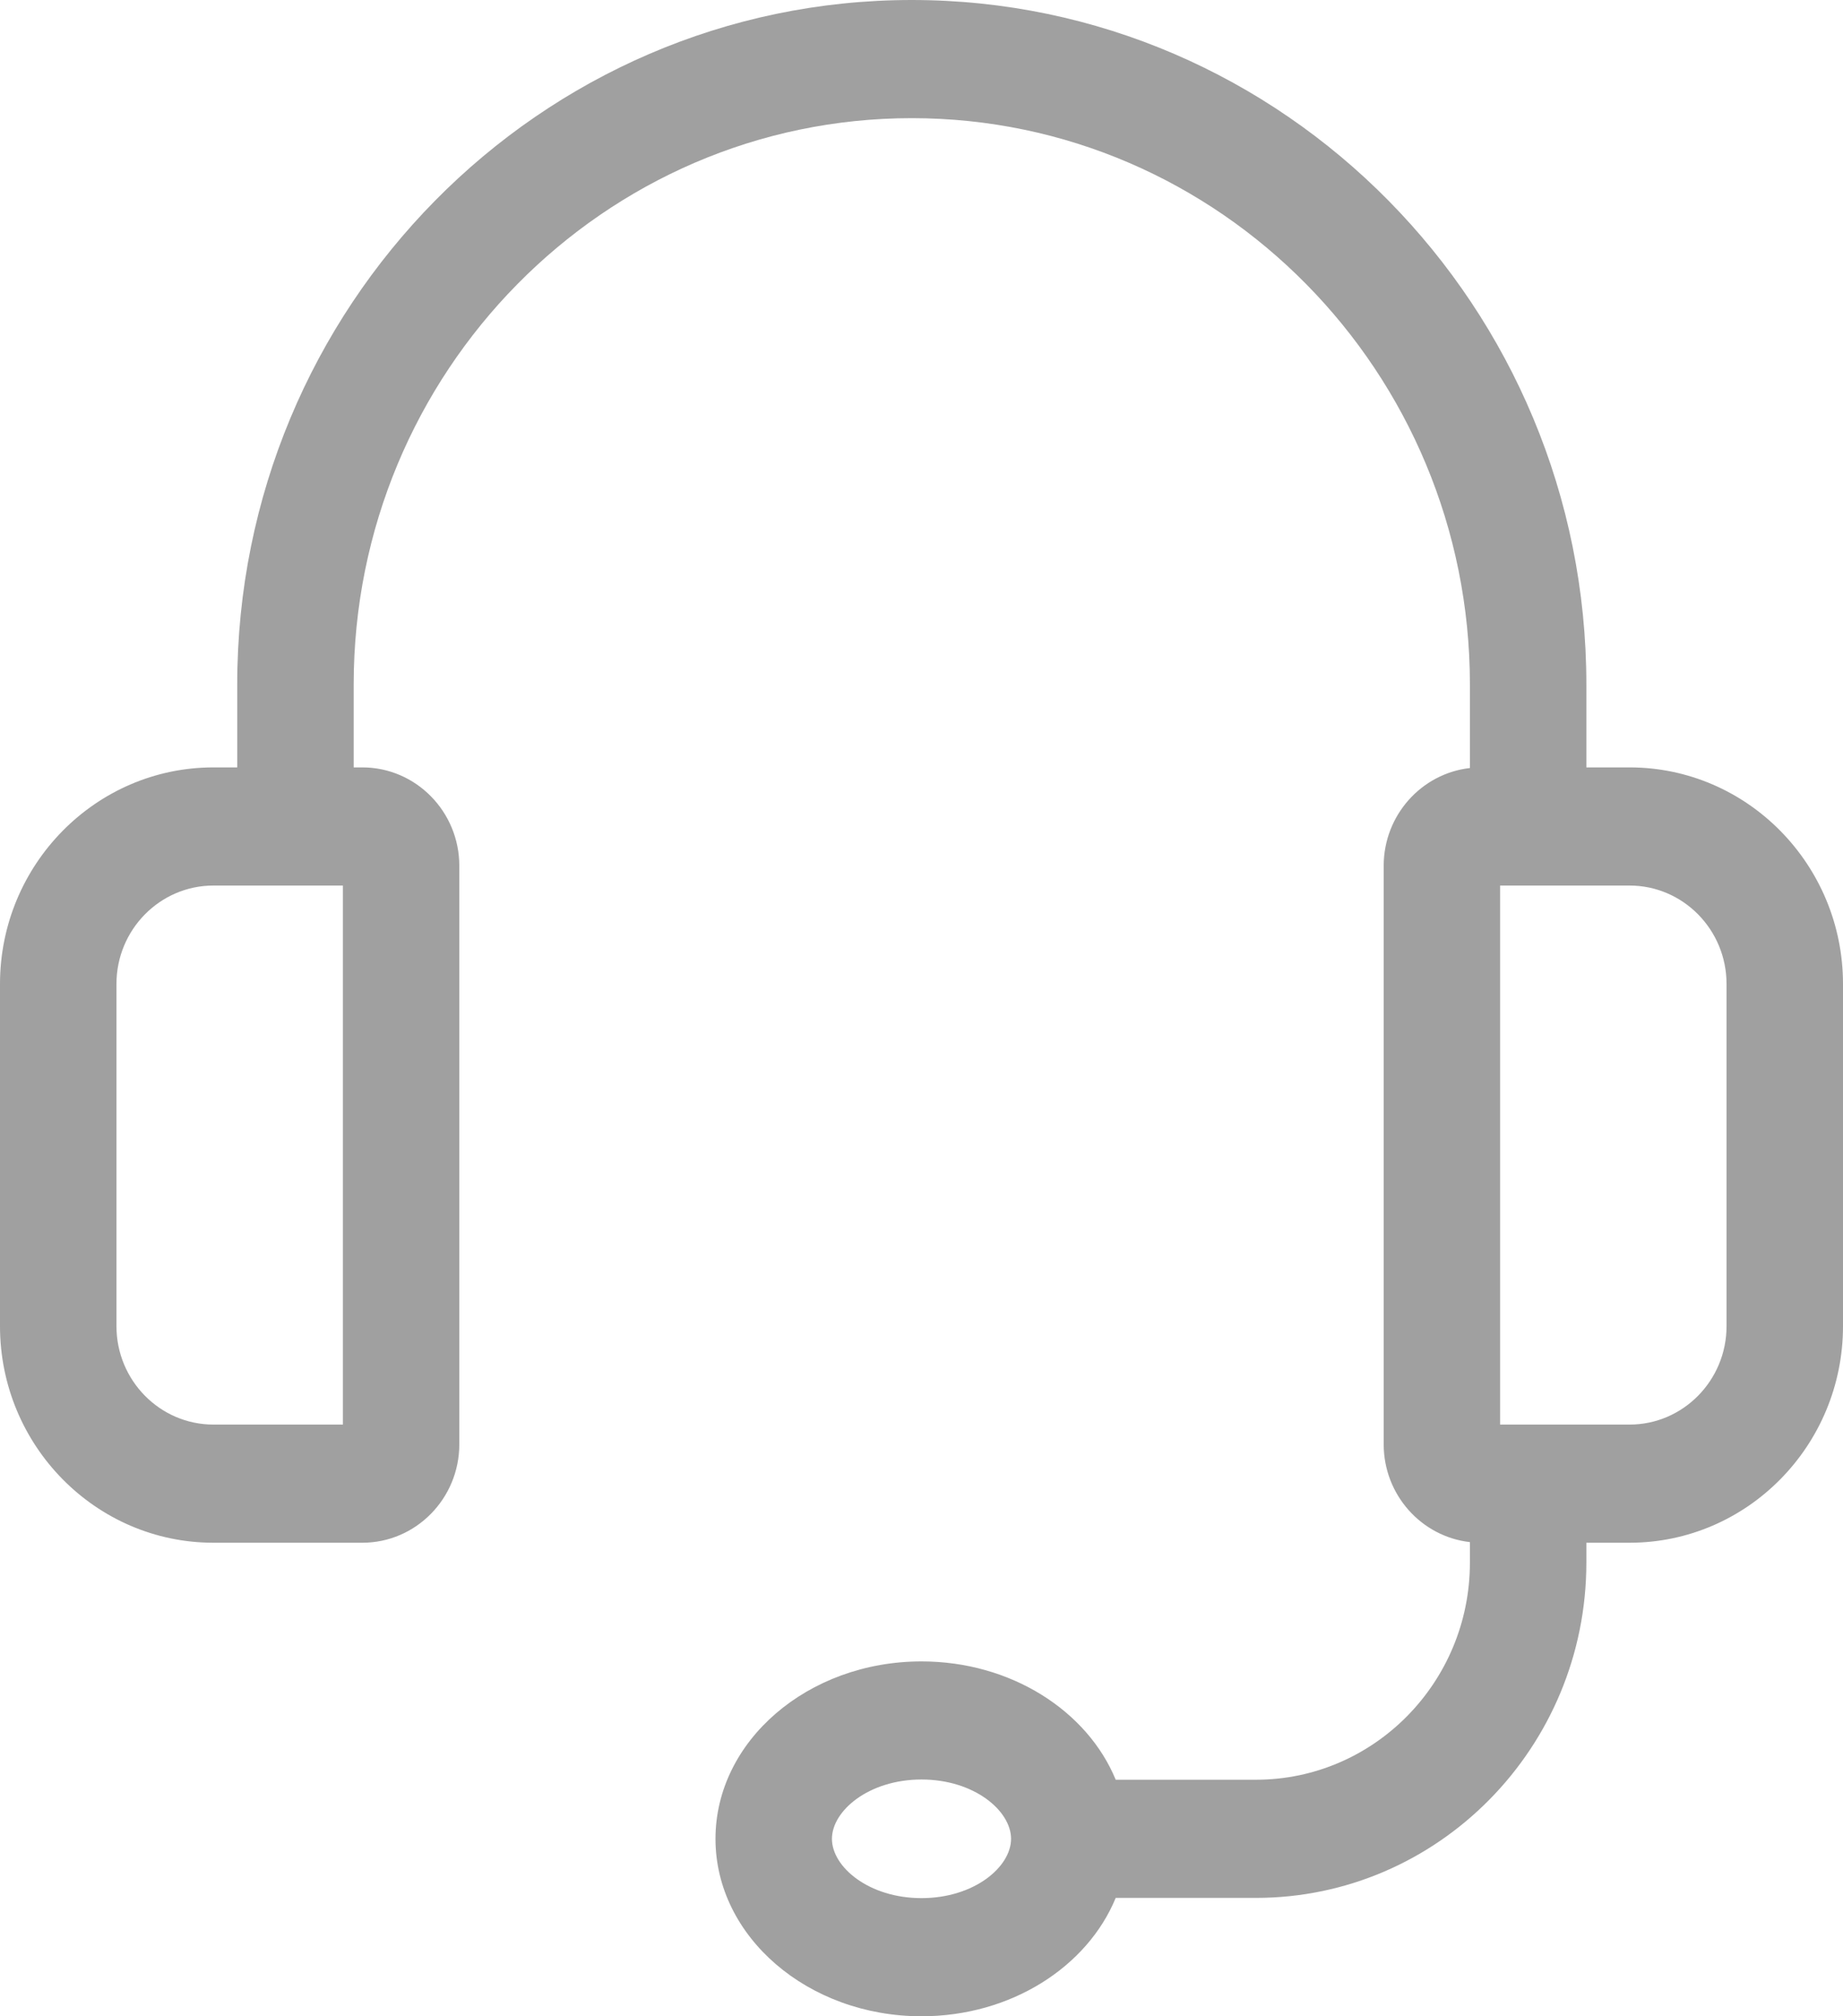 <svg width="32" height="35" viewBox="0 0 32 35" fill="none" xmlns="http://www.w3.org/2000/svg">
<path d="M28.294 13.321H27.544V11.881C27.544 5.33 22.29 0 15.831 0C9.373 0 4.119 5.33 4.119 11.881V13.321H3.706C1.663 13.321 0 15.008 0 17.081V23.02C0 25.093 1.663 26.78 3.706 26.78H6.291C7.22 26.78 7.975 26.013 7.975 25.071V15.03C7.975 14.088 7.22 13.321 6.291 13.321H6.141V11.881C6.141 6.46 10.488 2.051 15.832 2.051C21.175 2.051 25.522 6.46 25.522 11.881V13.332C24.681 13.427 24.025 14.152 24.025 15.03V25.071C24.025 25.949 24.681 26.674 25.522 26.769V27.125C25.522 29.204 23.855 30.894 21.806 30.894H19.372C18.88 29.699 17.555 28.84 16 28.84C14.028 28.84 12.423 30.221 12.423 31.92C12.423 33.618 14.028 35 16 35C17.555 35 18.88 34.141 19.372 32.945H21.806C24.97 32.945 27.544 30.334 27.544 27.125V26.78H28.294C30.337 26.78 32 25.093 32 23.02V17.081C32 15.008 30.337 13.321 28.294 13.321ZM5.954 24.729H3.706C2.777 24.729 2.022 23.962 2.022 23.02V17.081C2.022 16.138 2.777 15.372 3.706 15.372H5.954V24.729ZM16 32.949C15.084 32.949 14.445 32.407 14.445 31.92C14.445 31.433 15.084 30.89 16 30.89C16.916 30.89 17.555 31.433 17.555 31.92C17.555 32.407 16.916 32.949 16 32.949ZM29.978 23.02C29.978 23.962 29.223 24.729 28.294 24.729H26.046V15.372H28.294C29.223 15.372 29.978 16.138 29.978 17.081V23.02Z" fill="#A0A0A0"/>
</svg>

